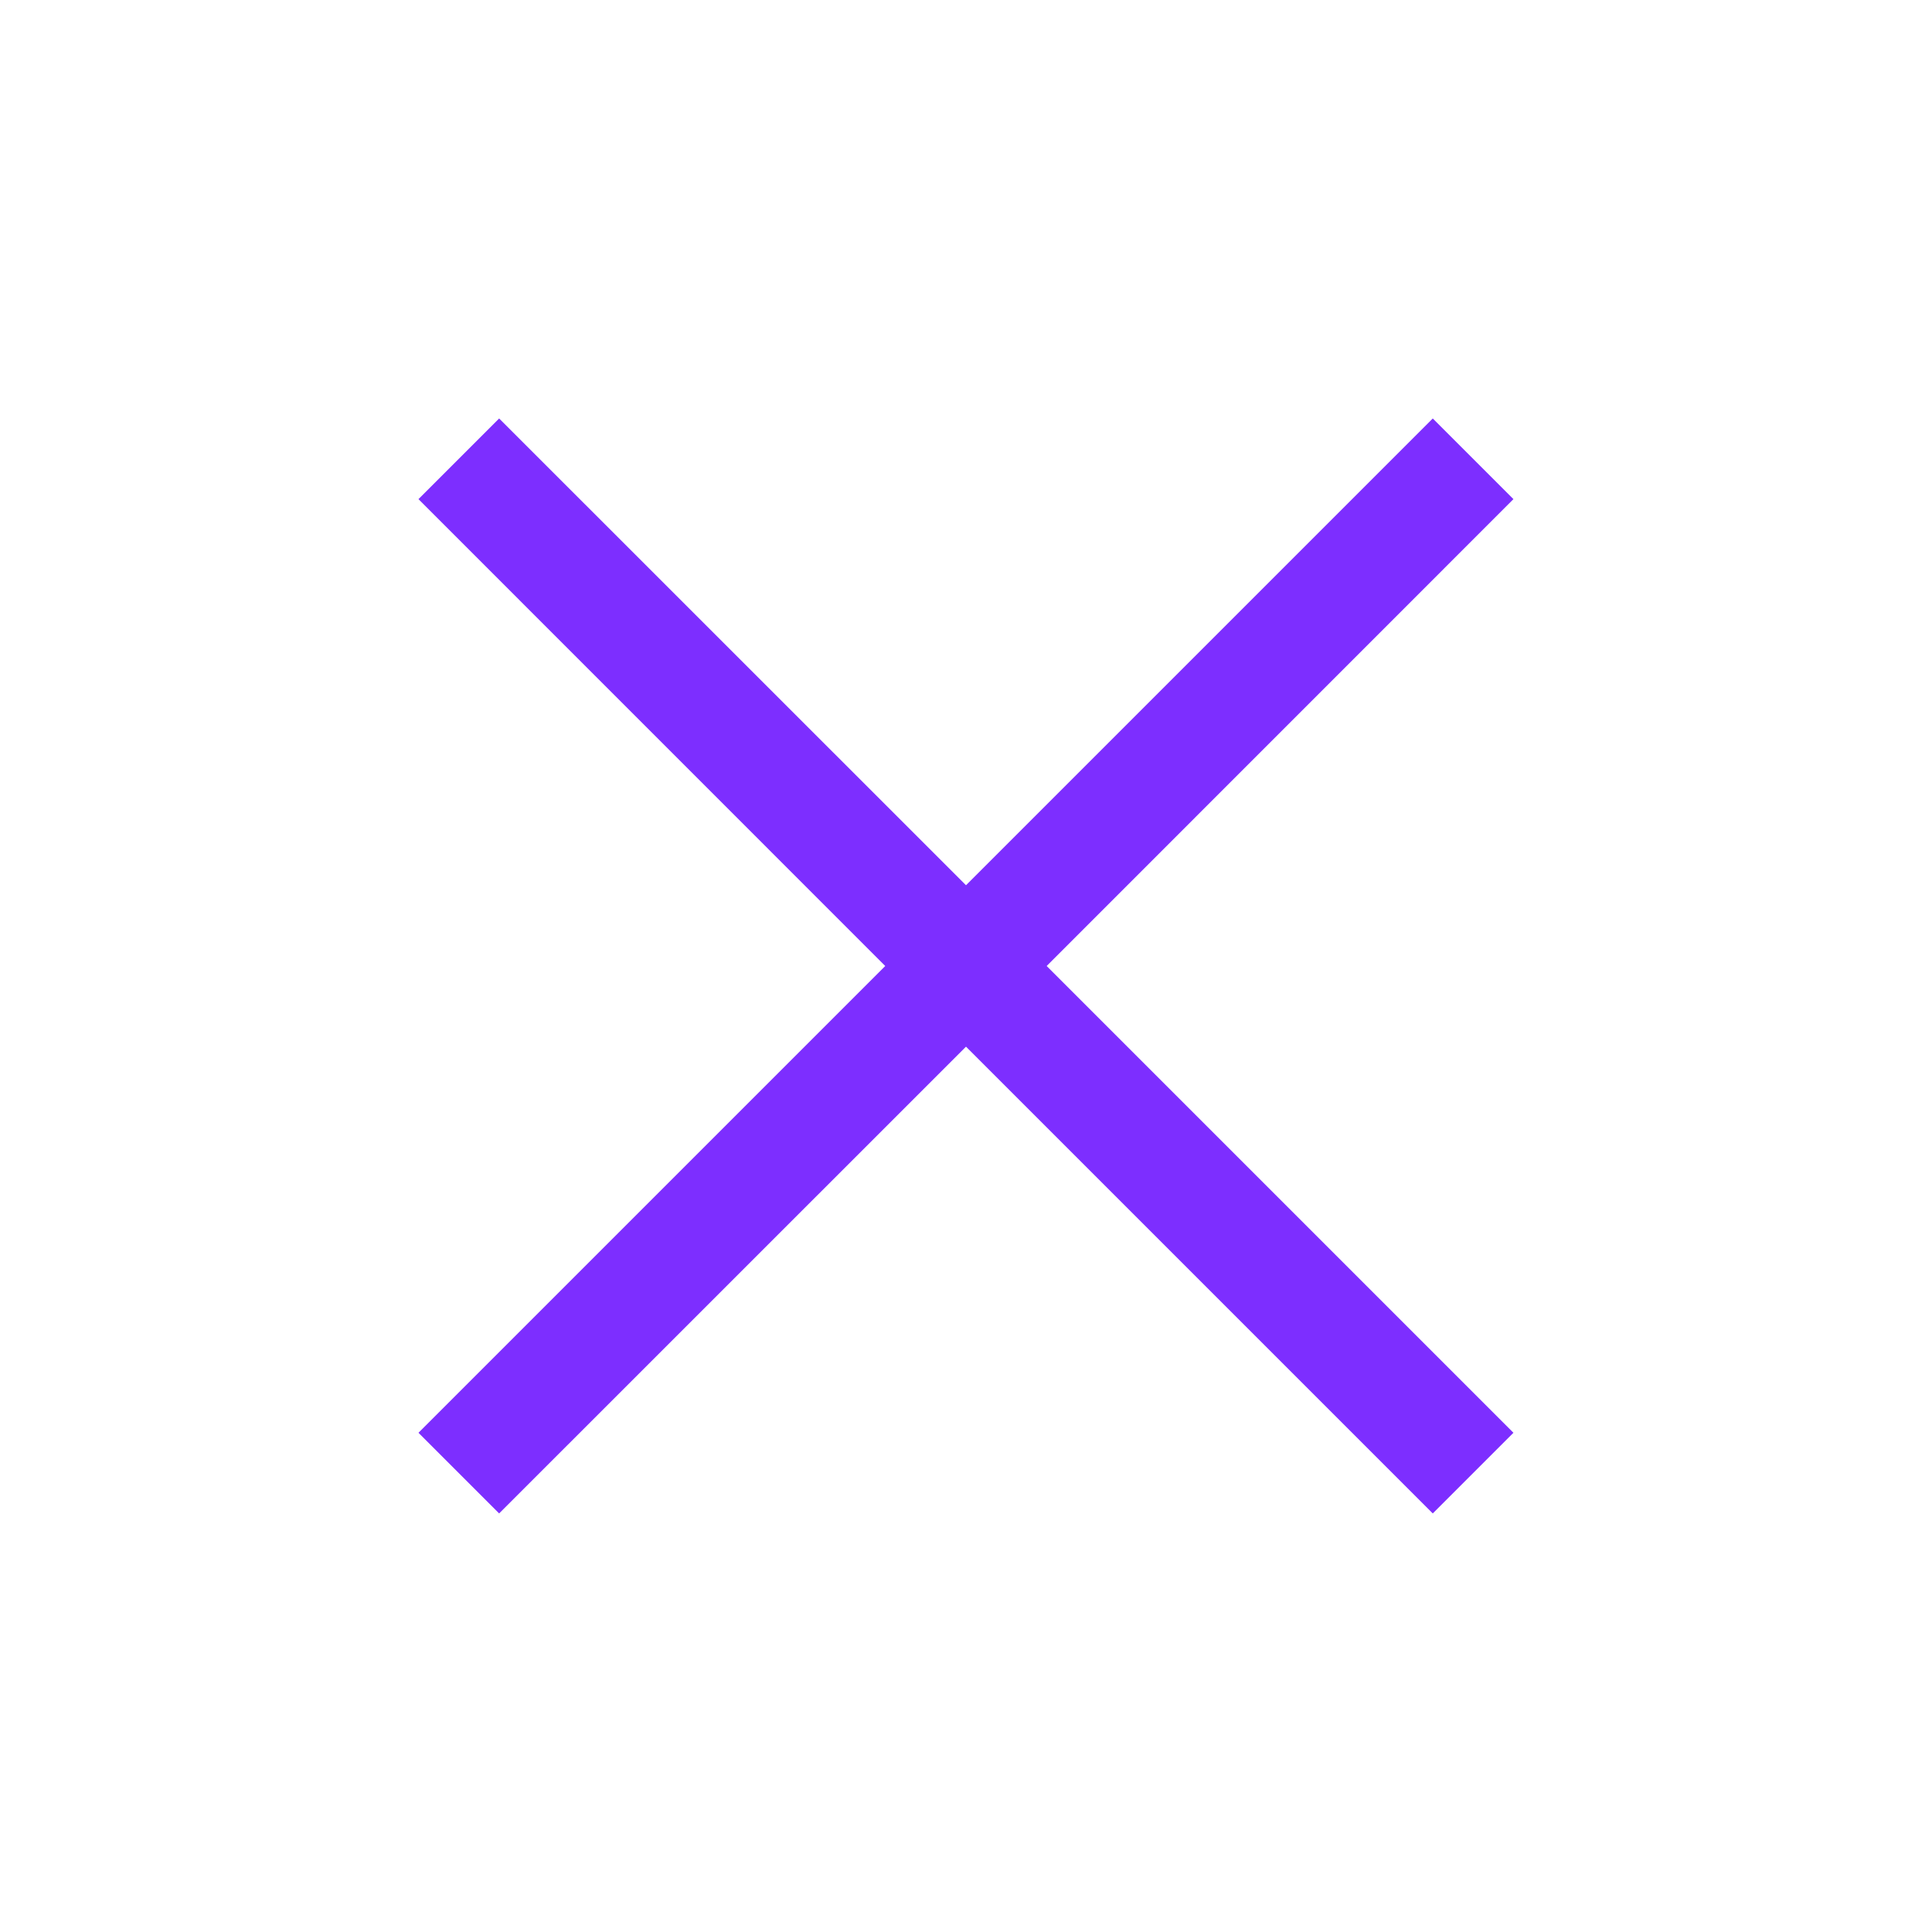 <svg width="20" height="20" viewBox="0 0 20 20" fill="none" xmlns="http://www.w3.org/2000/svg">
<path d="M10.835 10L15.667 5.167L14.832 4.332L10 9.164L5.167 4.332L4.332 5.167L9.164 10L4.332 14.832L5.167 15.667L10 10.835L14.832 15.667L15.667 14.832L10.835 10Z" fill="#7D2EFF"/>
</svg>
